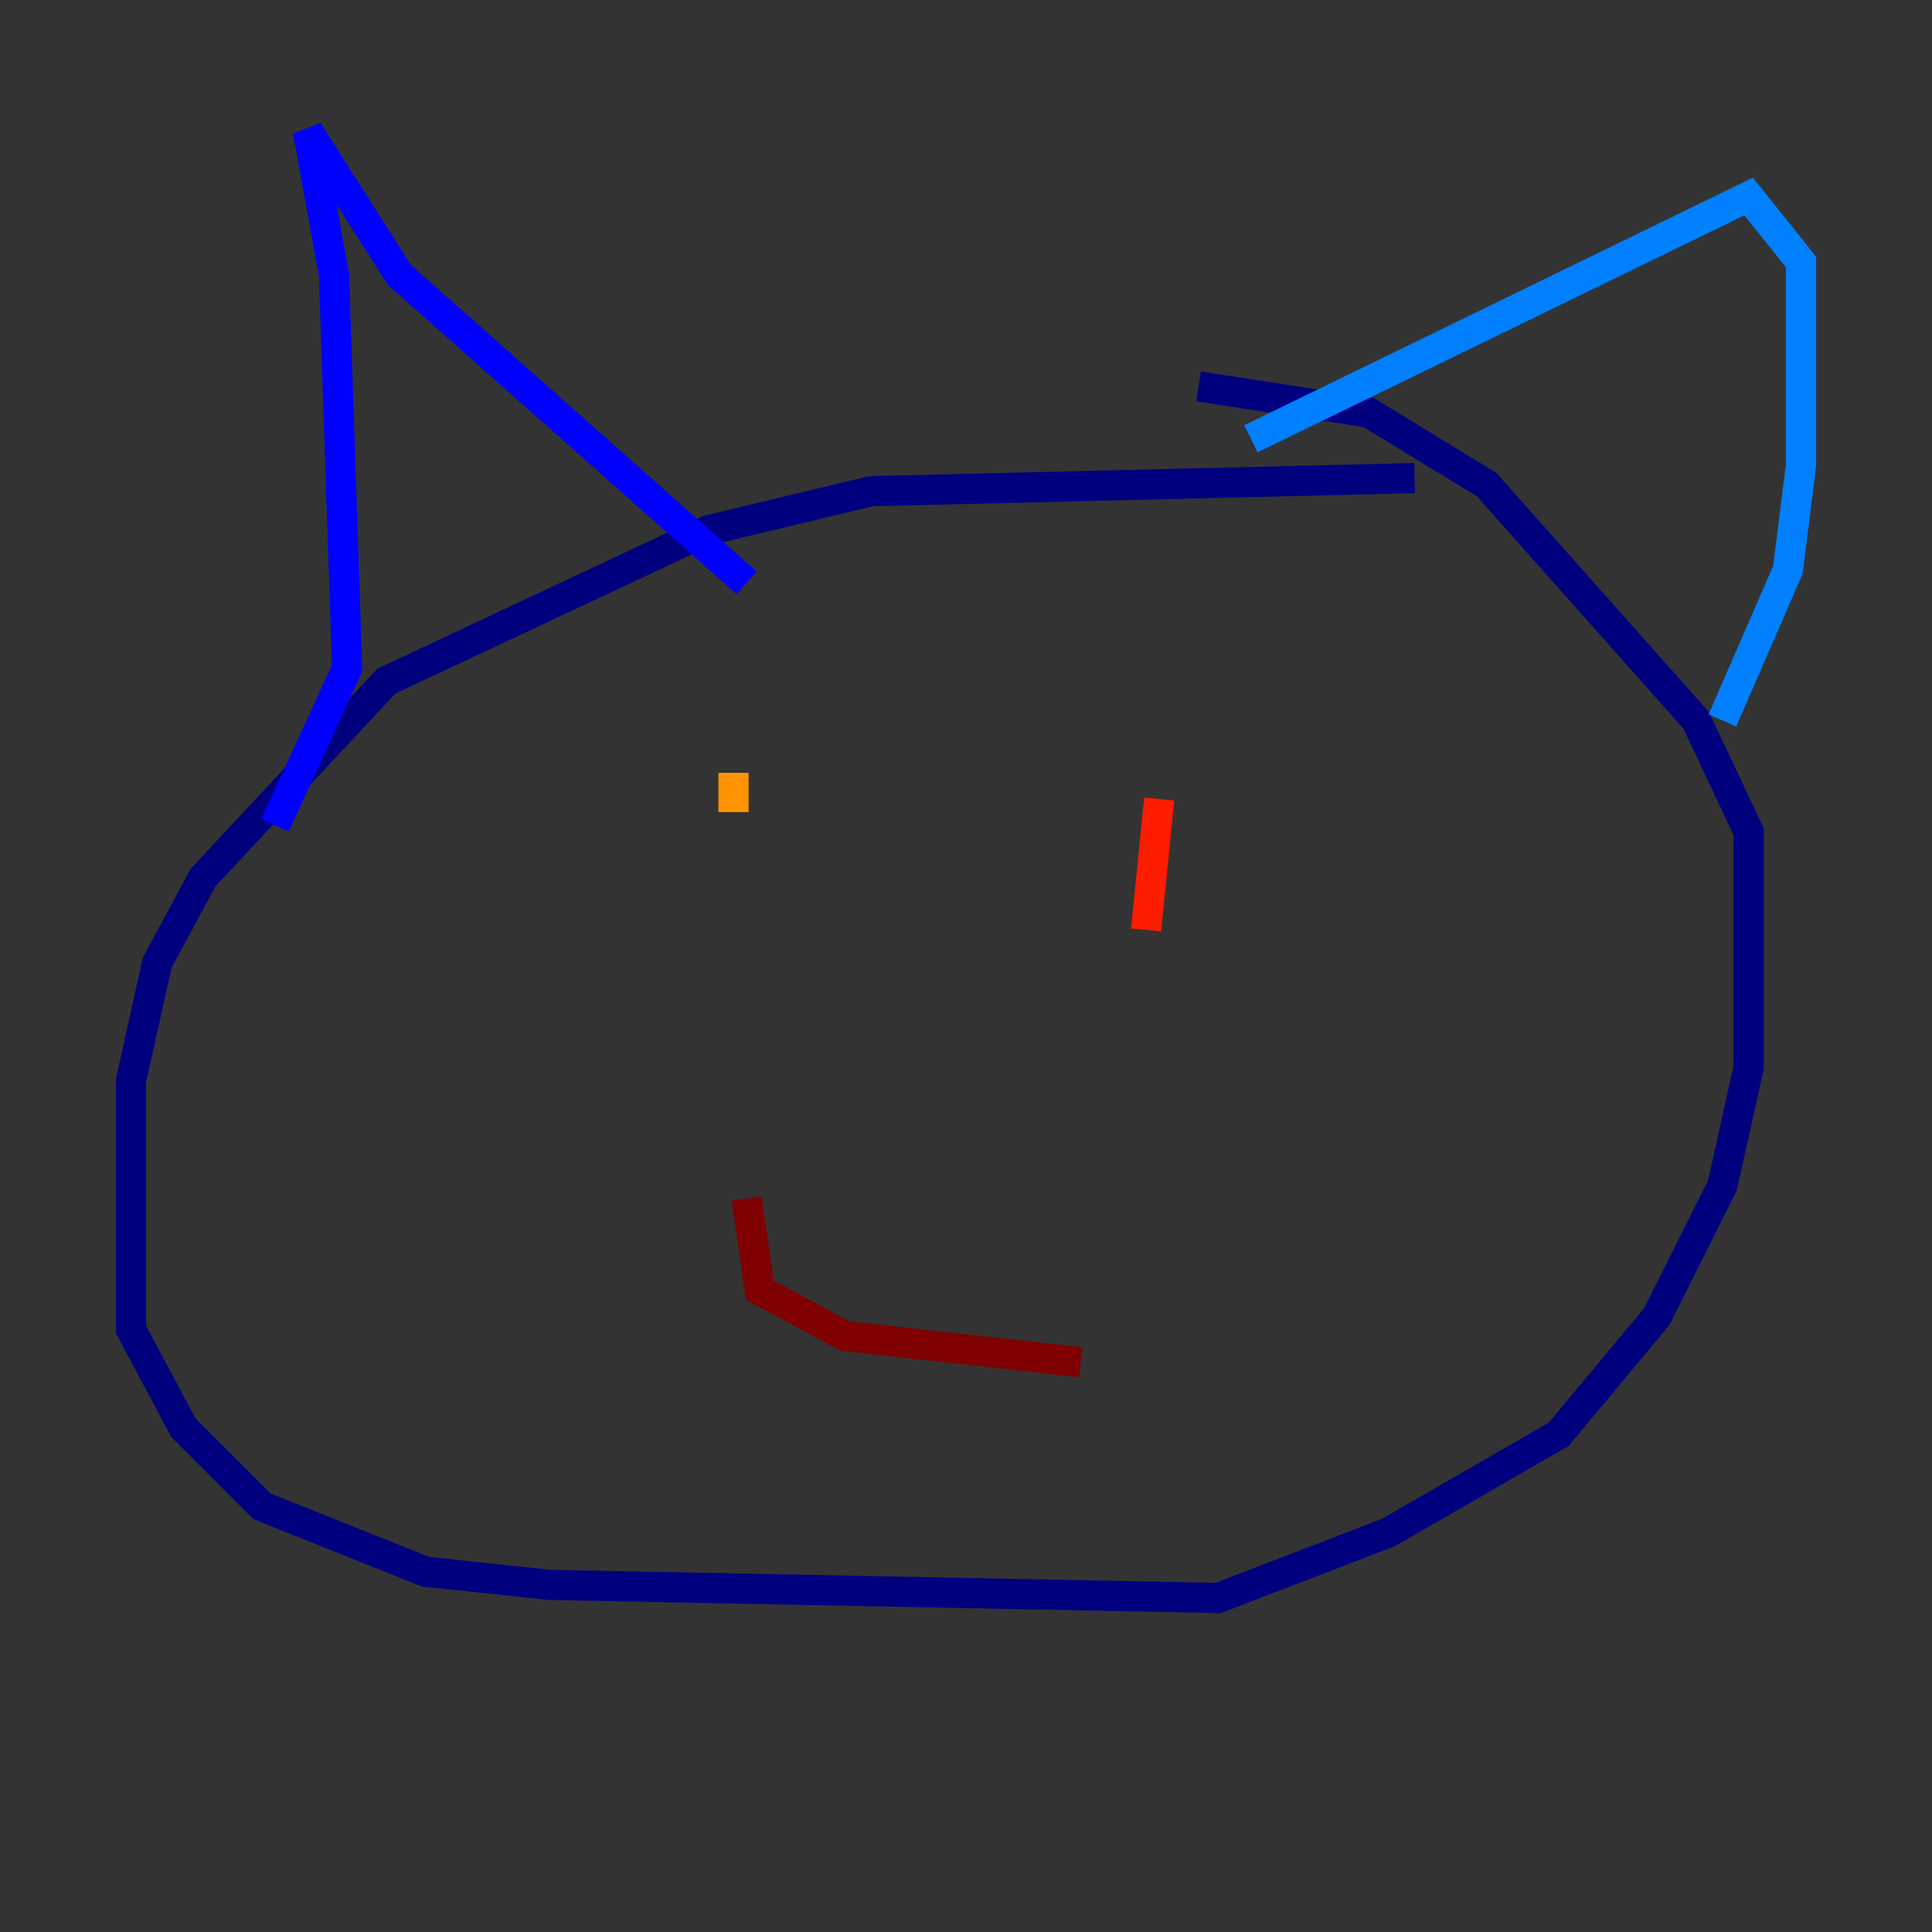 <?xml version="1.0" encoding="utf-8" ?>
<svg baseProfile="tiny" height="128" version="1.2" viewBox="0,0,128,128" width="128" xmlns="http://www.w3.org/2000/svg" xmlns:ev="http://www.w3.org/2001/xml-events" xmlns:xlink="http://www.w3.org/1999/xlink"><rect x="0" y="0" width="128" height="128" fill="#333333" stroke="none"/><defs /><polyline fill="none" points="93.722,31.675 57.709,32.542 46.861,35.146 25.6,45.125 13.451,58.142 10.414,63.783 8.678,71.593 8.678,88.081 12.149,94.59 17.356,99.797 28.203,104.136 36.447,105.003 80.705,105.871 91.986,101.532 103.268,95.024 109.776,87.214 114.115,78.536 115.851,70.725 115.851,55.105 112.38,47.729 98.495,32.108 90.685,27.336 79.403,25.6" stroke="#00007f" stroke-width="2" /><polyline fill="none" points="18.224,54.671 22.997,44.258 22.129,18.224 20.393,8.678 26.468,18.224 49.464,38.617" stroke="#0000ff" stroke-width="2" /><polyline fill="none" points="82.875,29.071 115.851,13.017 119.322,17.356 119.322,30.807 118.454,37.749 114.115,47.729" stroke="#0080ff" stroke-width="2" /><polyline fill="none" points="51.2,59.878 51.2,59.878" stroke="#15ffe1" stroke-width="2" /><polyline fill="none" points="79.403,55.539 79.403,55.539" stroke="#7cff79" stroke-width="2" /><polyline fill="none" points="46.861,62.481 46.861,62.481" stroke="#e4ff12" stroke-width="2" /><polyline fill="none" points="48.597,51.2 48.597,53.803" stroke="#ff9400" stroke-width="2" /><polyline fill="none" points="76.8,52.936 75.932,61.614" stroke="#ff1d00" stroke-width="2" /><polyline fill="none" points="49.464,79.403 50.332,85.478 55.973,88.515 71.593,90.251" stroke="#7f0000" stroke-width="2" /></svg>